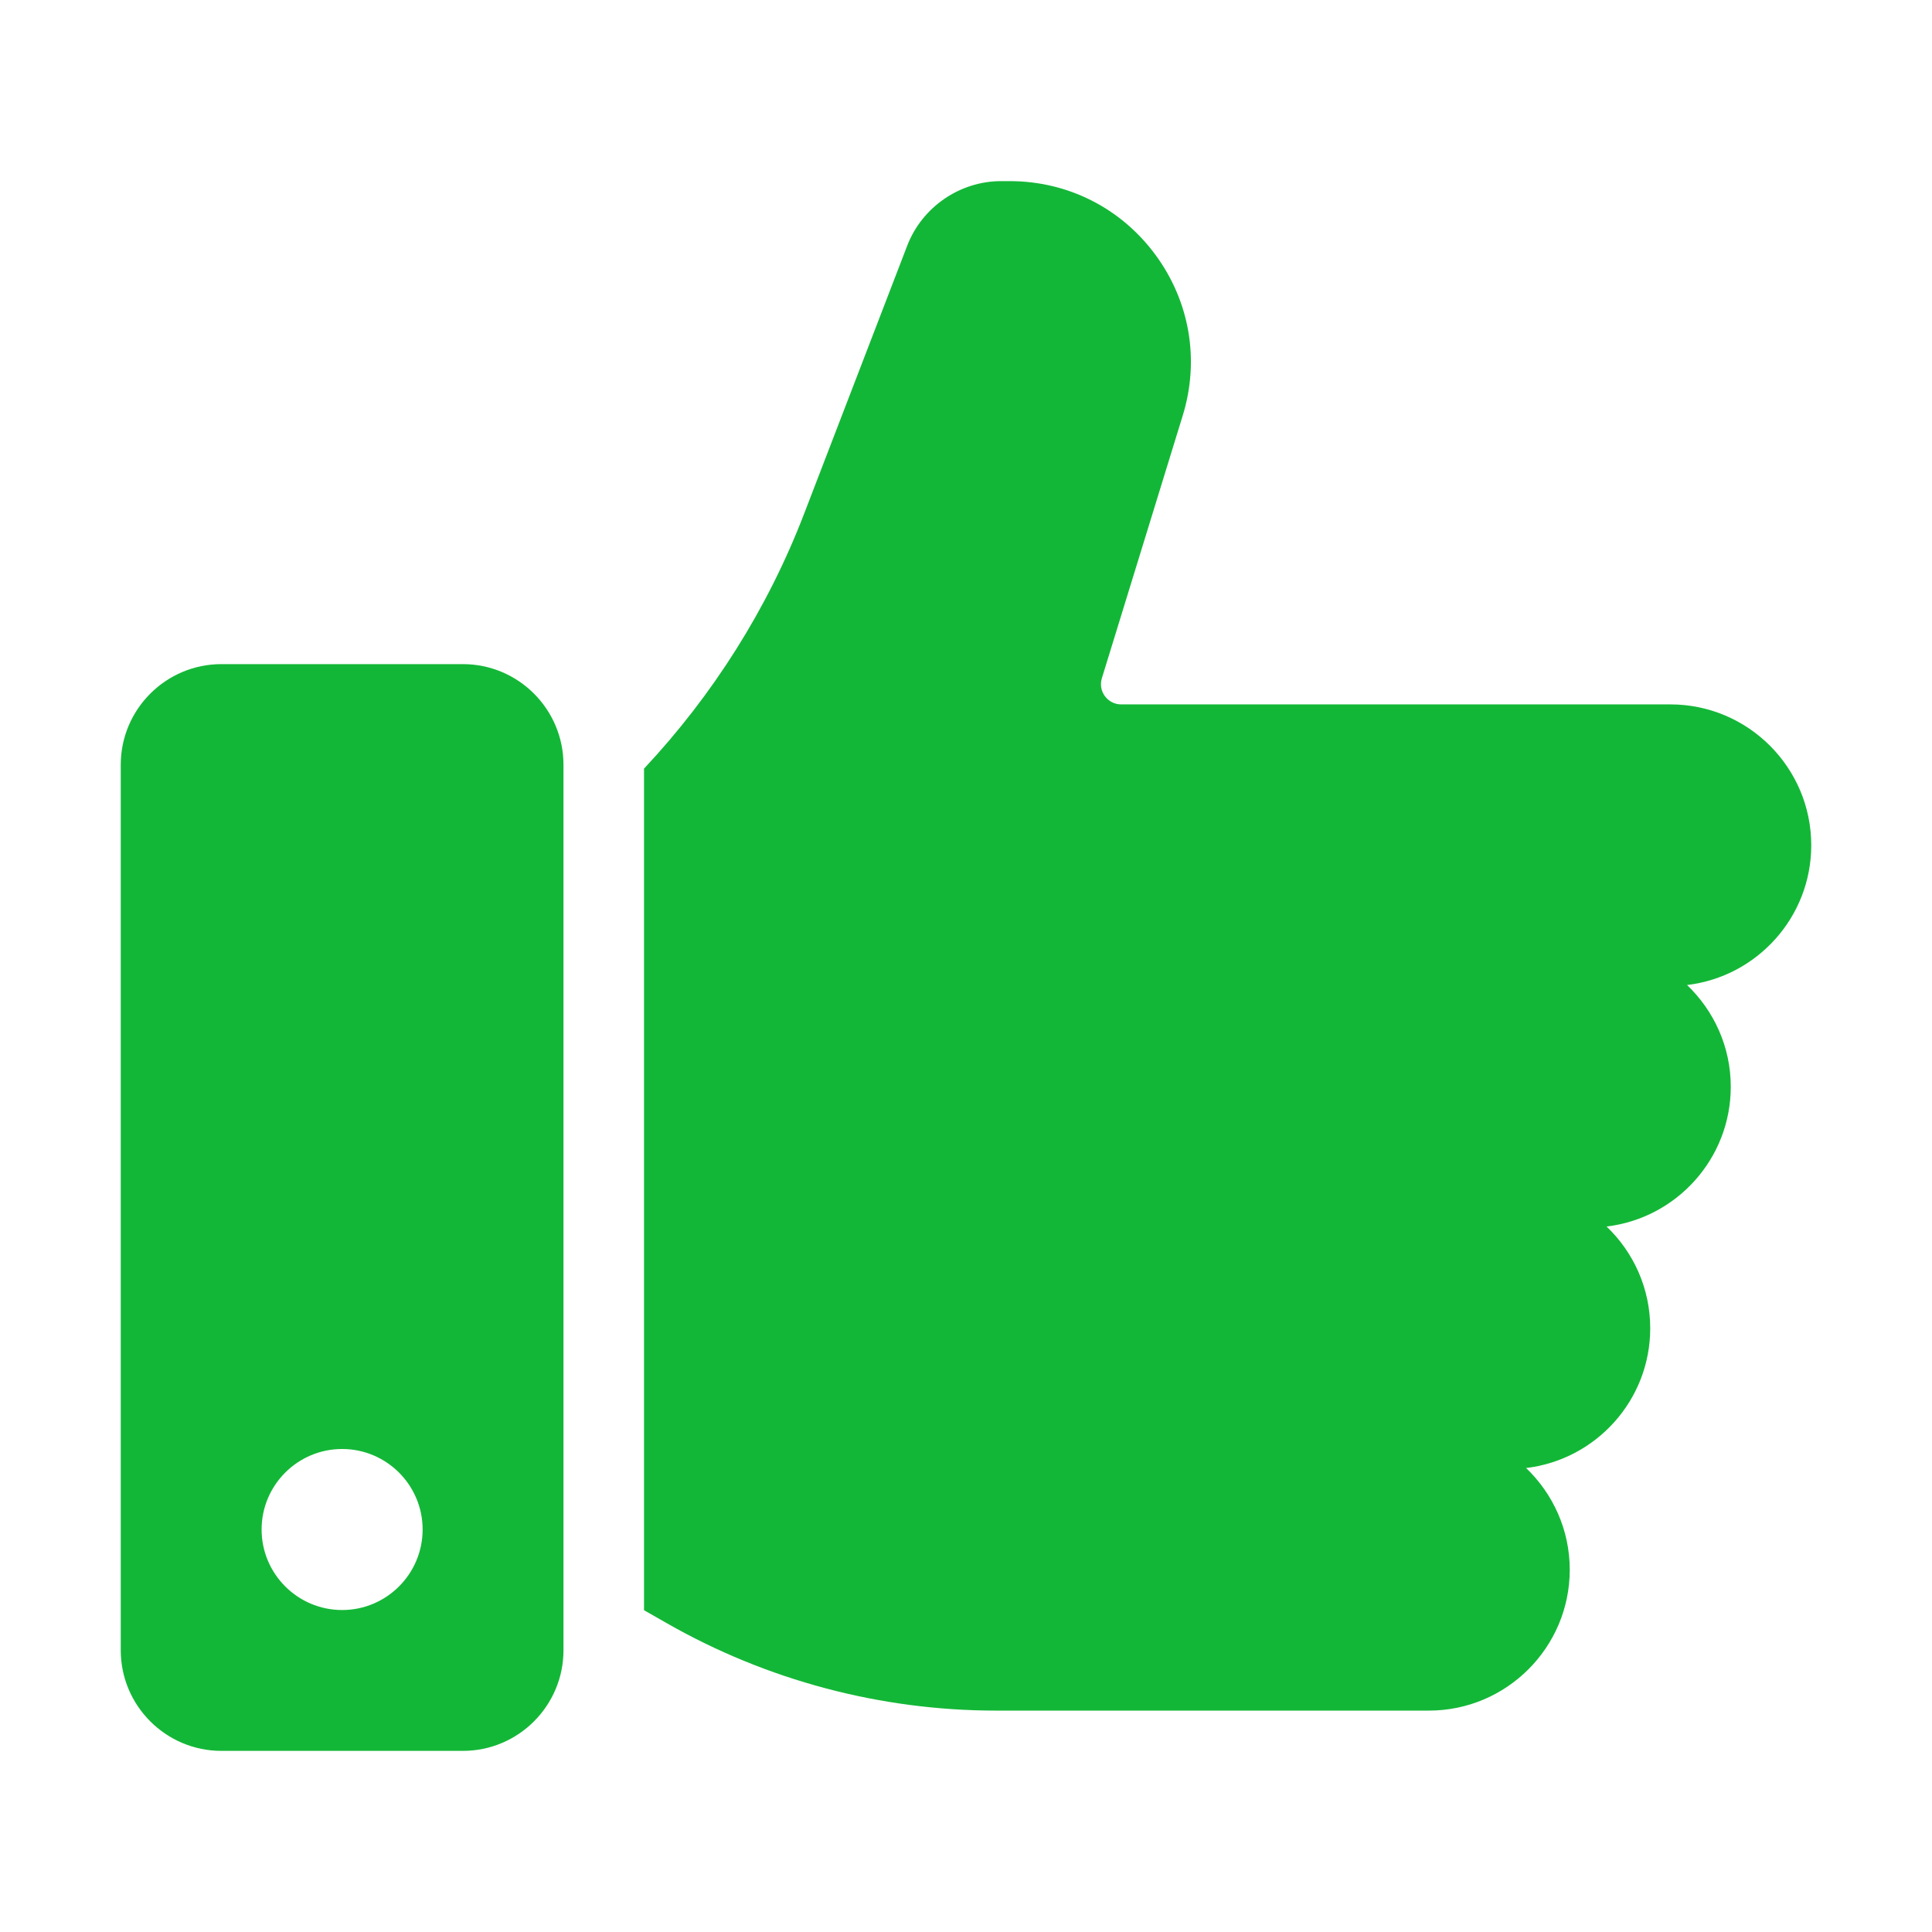 <svg width="32" height="32" viewBox="0 0 32 32" fill="none" xmlns="http://www.w3.org/2000/svg">
<path d="M27.943 16.315C28.388 16.741 28.667 17.338 28.667 18C28.667 19.193 27.766 20.178 26.61 20.315C27.055 20.74 27.333 21.338 27.333 22C27.333 23.193 26.433 24.178 25.277 24.315C25.721 24.74 26 25.338 26 26C26 27.286 24.953 28.333 23.667 28.333H21.667H16.499C14.588 28.333 12.701 27.832 11.042 26.884L10.667 26.67V12.731C11.809 11.512 12.715 10.08 13.318 8.511L15.027 4.068C15.273 3.429 15.898 3 16.582 3H16.723C17.685 3 18.564 3.444 19.136 4.218C19.707 4.992 19.873 5.963 19.59 6.882L18.25 11.235C18.219 11.337 18.237 11.445 18.301 11.531C18.365 11.617 18.463 11.667 18.569 11.667H27.667C28.953 11.667 30 12.713 30 14C30 15.193 29.1 16.178 27.943 16.315ZM9.333 12.667V27.333C9.333 28.252 8.586 29 7.667 29H3.667C2.748 29 2 28.252 2 27.333V12.667C2 11.748 2.748 11 3.667 11H7.667C8.586 11 9.333 11.748 9.333 12.667ZM7 25.333C7 24.598 6.402 24 5.667 24C4.931 24 4.333 24.598 4.333 25.333C4.333 26.069 4.931 26.667 5.667 26.667C6.402 26.667 7 26.069 7 25.333Z" fill="#13B737"/>
</svg>
